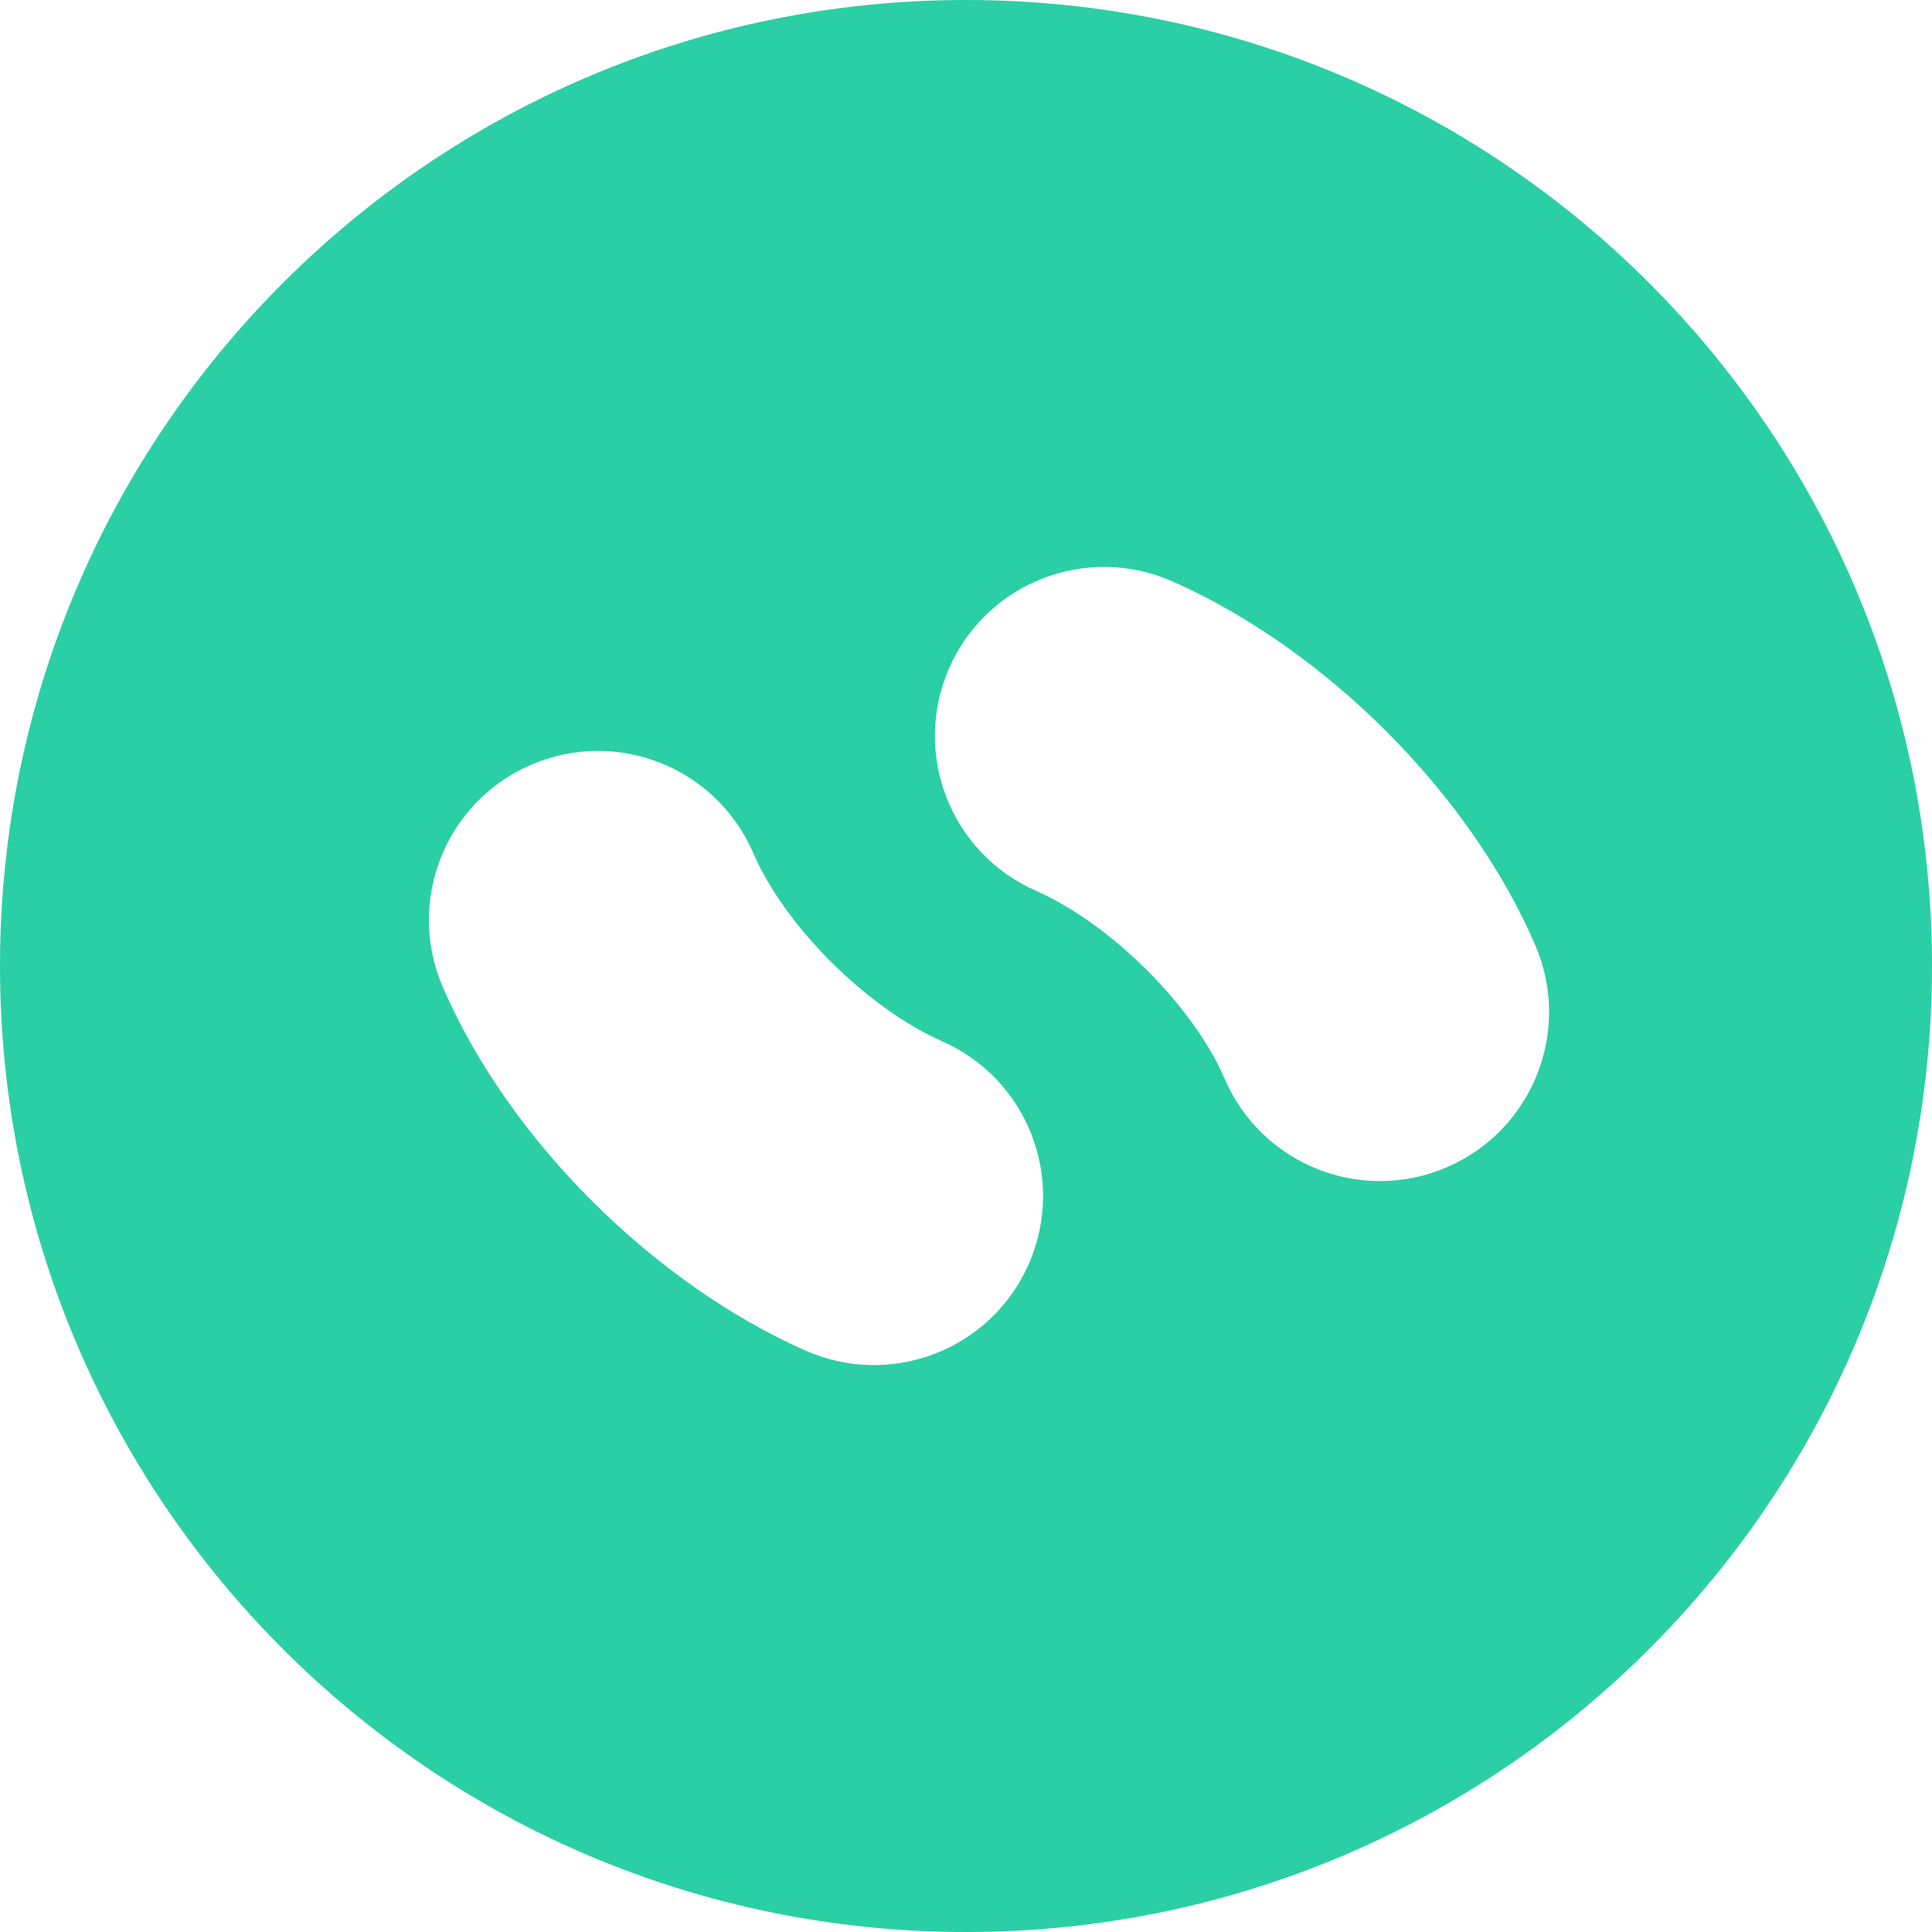 <svg width="40" height="40" viewBox="0 0 40 40" fill="none" xmlns="http://www.w3.org/2000/svg">
<path fill-rule="evenodd" clip-rule="evenodd" d="M20 40C31.046 40 40 31.046 40 20C40 8.954 31.046 0 20 0C8.954 0 0 8.954 0 20C0 31.046 8.954 40 20 40ZM29.957 24.166C28.183 24.932 26.123 24.114 25.358 22.339C24.709 20.835 23.013 19.133 21.443 18.44C19.675 17.659 18.874 15.593 19.655 13.824C20.436 12.056 22.502 11.255 24.271 12.036C27.407 13.421 30.417 16.394 31.785 19.566C32.551 21.341 31.732 23.401 29.957 24.166ZM10.995 15.834C12.769 15.068 14.829 15.886 15.595 17.661C16.243 19.165 17.939 20.867 19.509 21.56C21.277 22.341 22.078 24.407 21.297 26.176C20.516 27.944 18.45 28.744 16.681 27.964C13.545 26.579 10.535 23.606 9.167 20.434C8.401 18.659 9.22 16.599 10.995 15.834Z" fill="#2BCFA5"/>
</svg>
